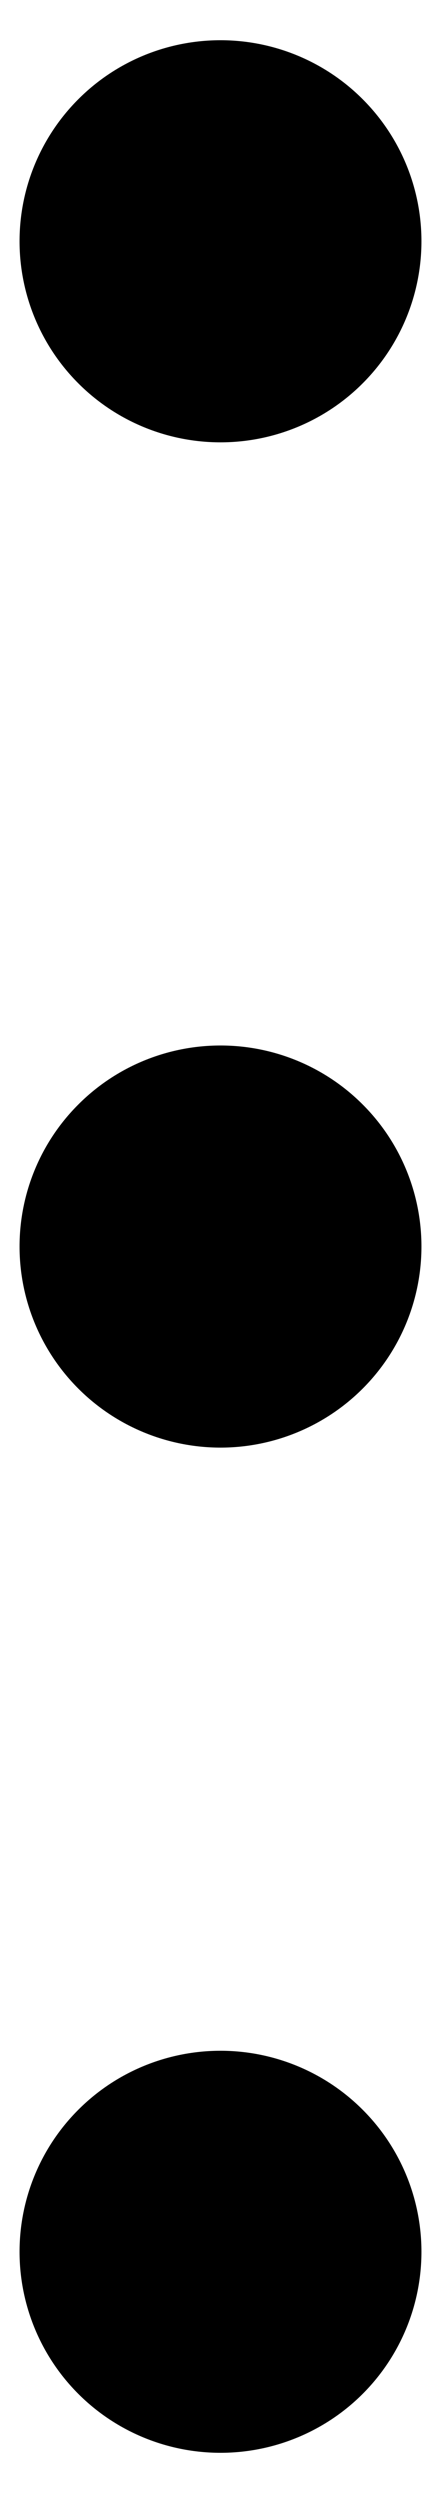<svg width="6" height="34" viewBox="0 0 6 34" fill="none" xmlns="http://www.w3.org/2000/svg">
<path d="M0.266 3.281C0.266 4.006 0.554 4.702 1.067 5.215C1.579 5.728 2.275 6.016 3 6.016C3.725 6.016 4.421 5.728 4.933 5.215C5.446 4.702 5.734 4.006 5.734 3.281C5.734 2.556 5.446 1.861 4.933 1.348C4.421 0.835 3.725 0.547 3 0.547C2.275 0.547 1.579 0.835 1.067 1.348C0.554 1.861 0.266 2.556 0.266 3.281ZM0.266 16.953C0.266 17.678 0.554 18.374 1.067 18.887C1.579 19.399 2.275 19.688 3 19.688C3.725 19.688 4.421 19.399 4.933 18.887C5.446 18.374 5.734 17.678 5.734 16.953C5.734 16.228 5.446 15.532 4.933 15.02C4.421 14.507 3.725 14.219 3 14.219C2.275 14.219 1.579 14.507 1.067 15.02C0.554 15.532 0.266 16.228 0.266 16.953ZM0.266 30.625C0.266 31.35 0.554 32.046 1.067 32.559C1.579 33.071 2.275 33.359 3 33.359C3.725 33.359 4.421 33.071 4.933 32.559C5.446 32.046 5.734 31.35 5.734 30.625C5.734 29.9 5.446 29.204 4.933 28.692C4.421 28.179 3.725 27.891 3 27.891C2.275 27.891 1.579 28.179 1.067 28.692C0.554 29.204 0.266 29.9 0.266 30.625Z" fill="black"/>
</svg>
